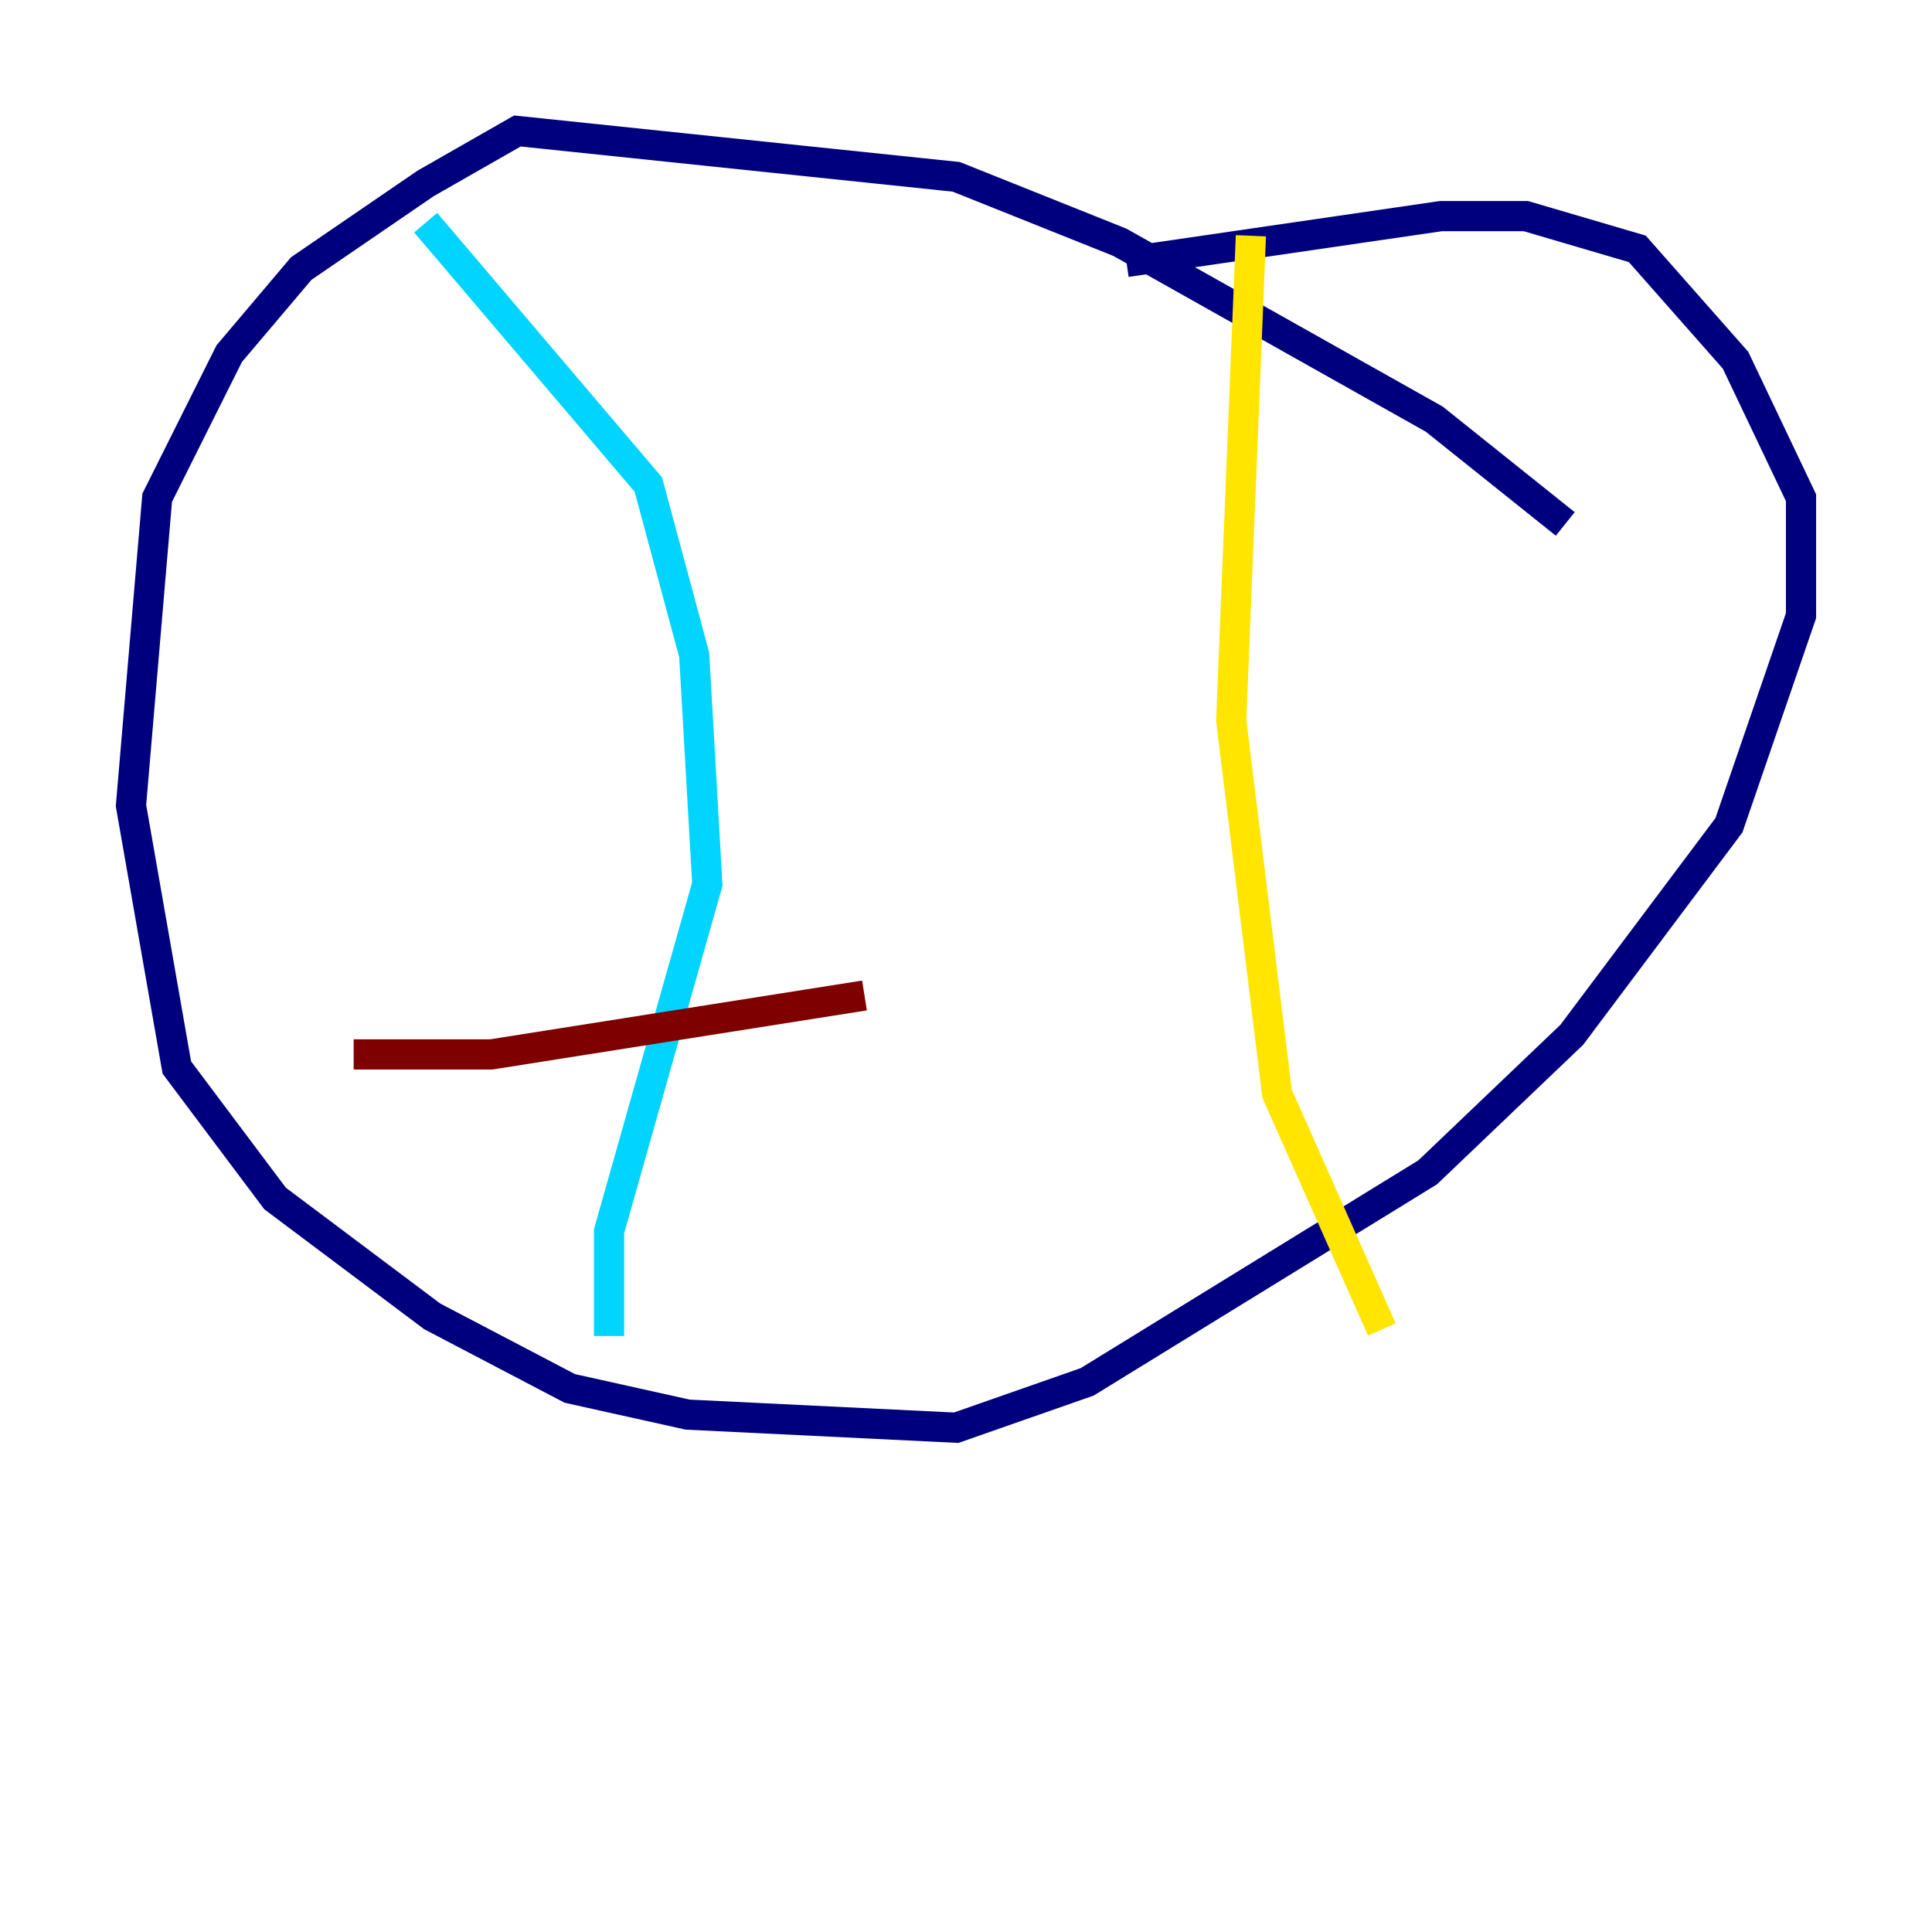 <?xml version="1.0" encoding="utf-8" ?>
<svg baseProfile="tiny" height="128" version="1.2" viewBox="0,0,128,128" width="128" xmlns="http://www.w3.org/2000/svg" xmlns:ev="http://www.w3.org/2001/xml-events" xmlns:xlink="http://www.w3.org/1999/xlink"><defs /><polyline fill="none" points="103.702,34.712 95.024,27.77 74.197,16.054 63.349,11.715 34.278,8.678 28.203,12.149 19.959,17.79 15.186,23.43 10.414,32.976 8.678,53.37 11.715,70.725 18.224,79.403 28.637,87.214 37.749,91.986 45.559,93.722 63.349,94.59 72.027,91.552 94.59,77.668 104.136,68.556 114.549,54.671 119.322,40.786 119.322,32.976 114.983,23.864 108.475,16.488 101.098,14.319 95.458,14.319 74.63,17.356" stroke="#00007f" stroke-width="2" /><polyline fill="none" points="28.203,14.752 42.956,32.108 45.993,43.39 46.861,58.576 40.352,81.573 40.352,88.515" stroke="#00d4ff" stroke-width="2" /><polyline fill="none" points="82.875,15.62 81.573,47.729 84.61,72.461 91.552,88.081" stroke="#ffe500" stroke-width="2" /><polyline fill="none" points="23.43,69.858 32.542,69.858 57.275,65.953" stroke="#7f0000" stroke-width="2" /></svg>